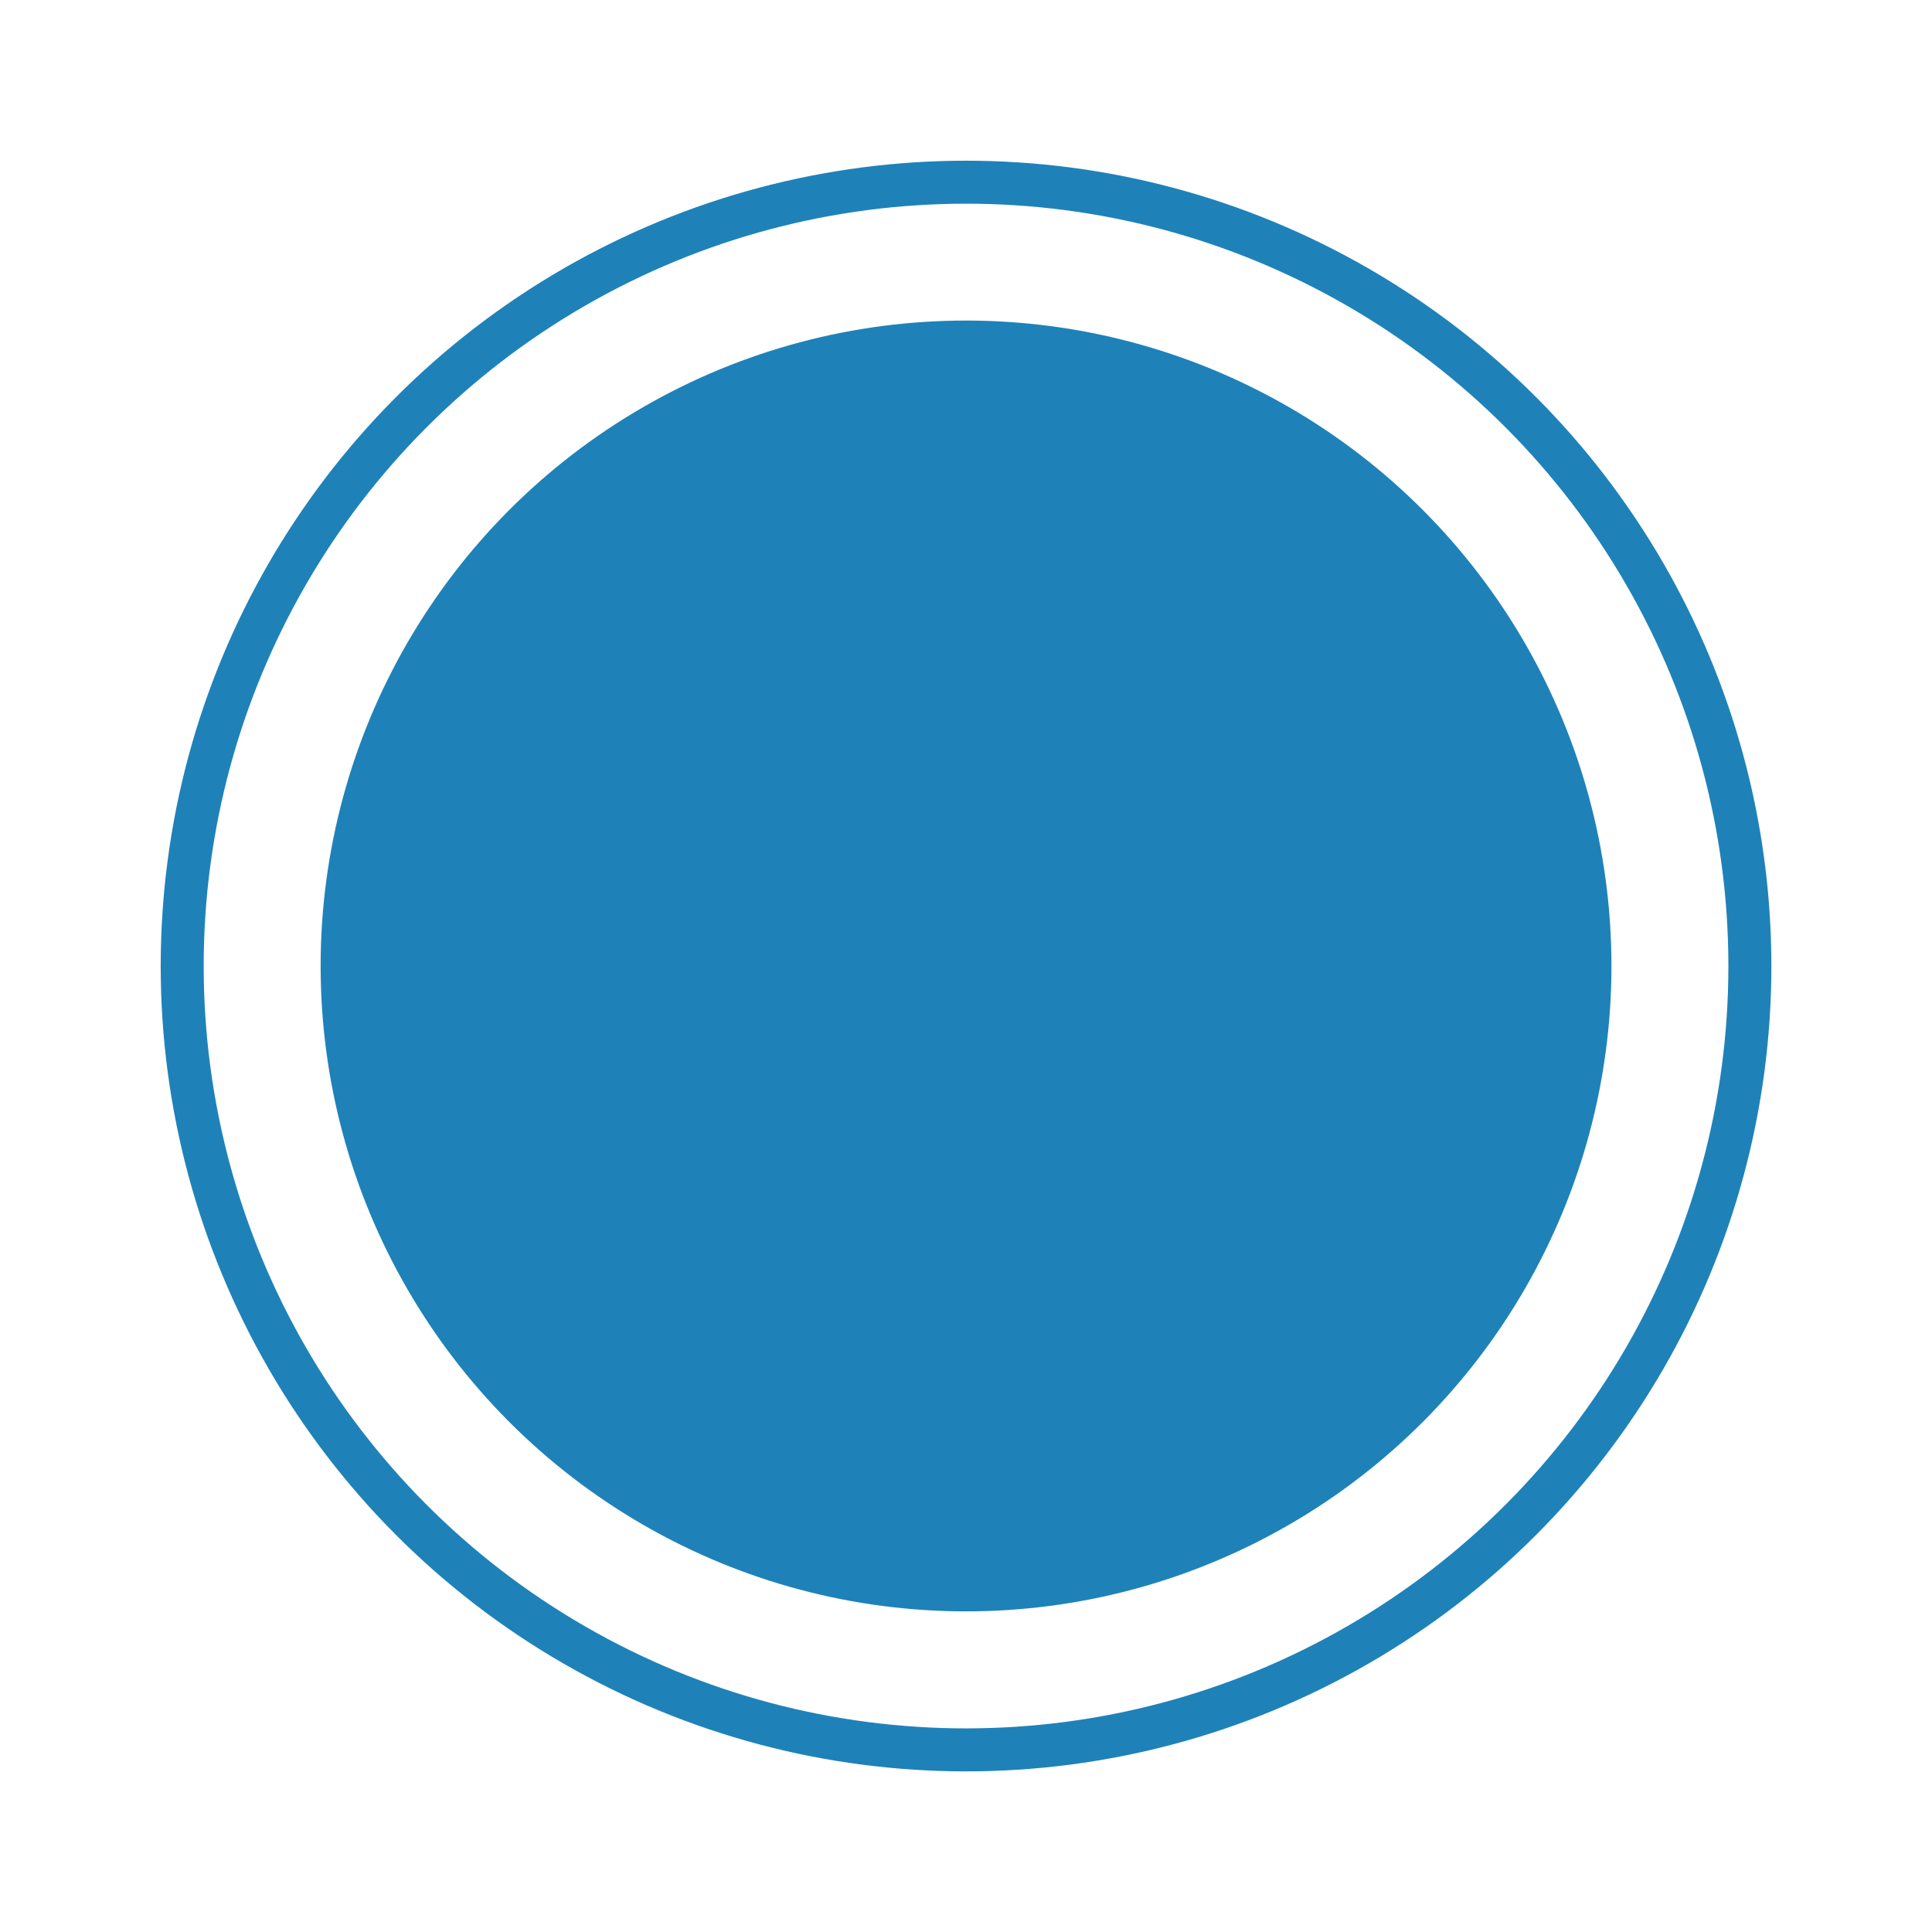 <svg enable-background="new 0 0 25.121 25.121" height="25.121" viewBox="0 0 25.121 25.121" width="25.121" xmlns="http://www.w3.org/2000/svg"><circle cx="12.561" cy="12.56" fill="#1e82b9" r="8.392"/><circle cx="12.561" cy="12.561" fill="none" r="10.192" stroke="#1e82b9" stroke-miterlimit="10" stroke-width=".559"/></svg>